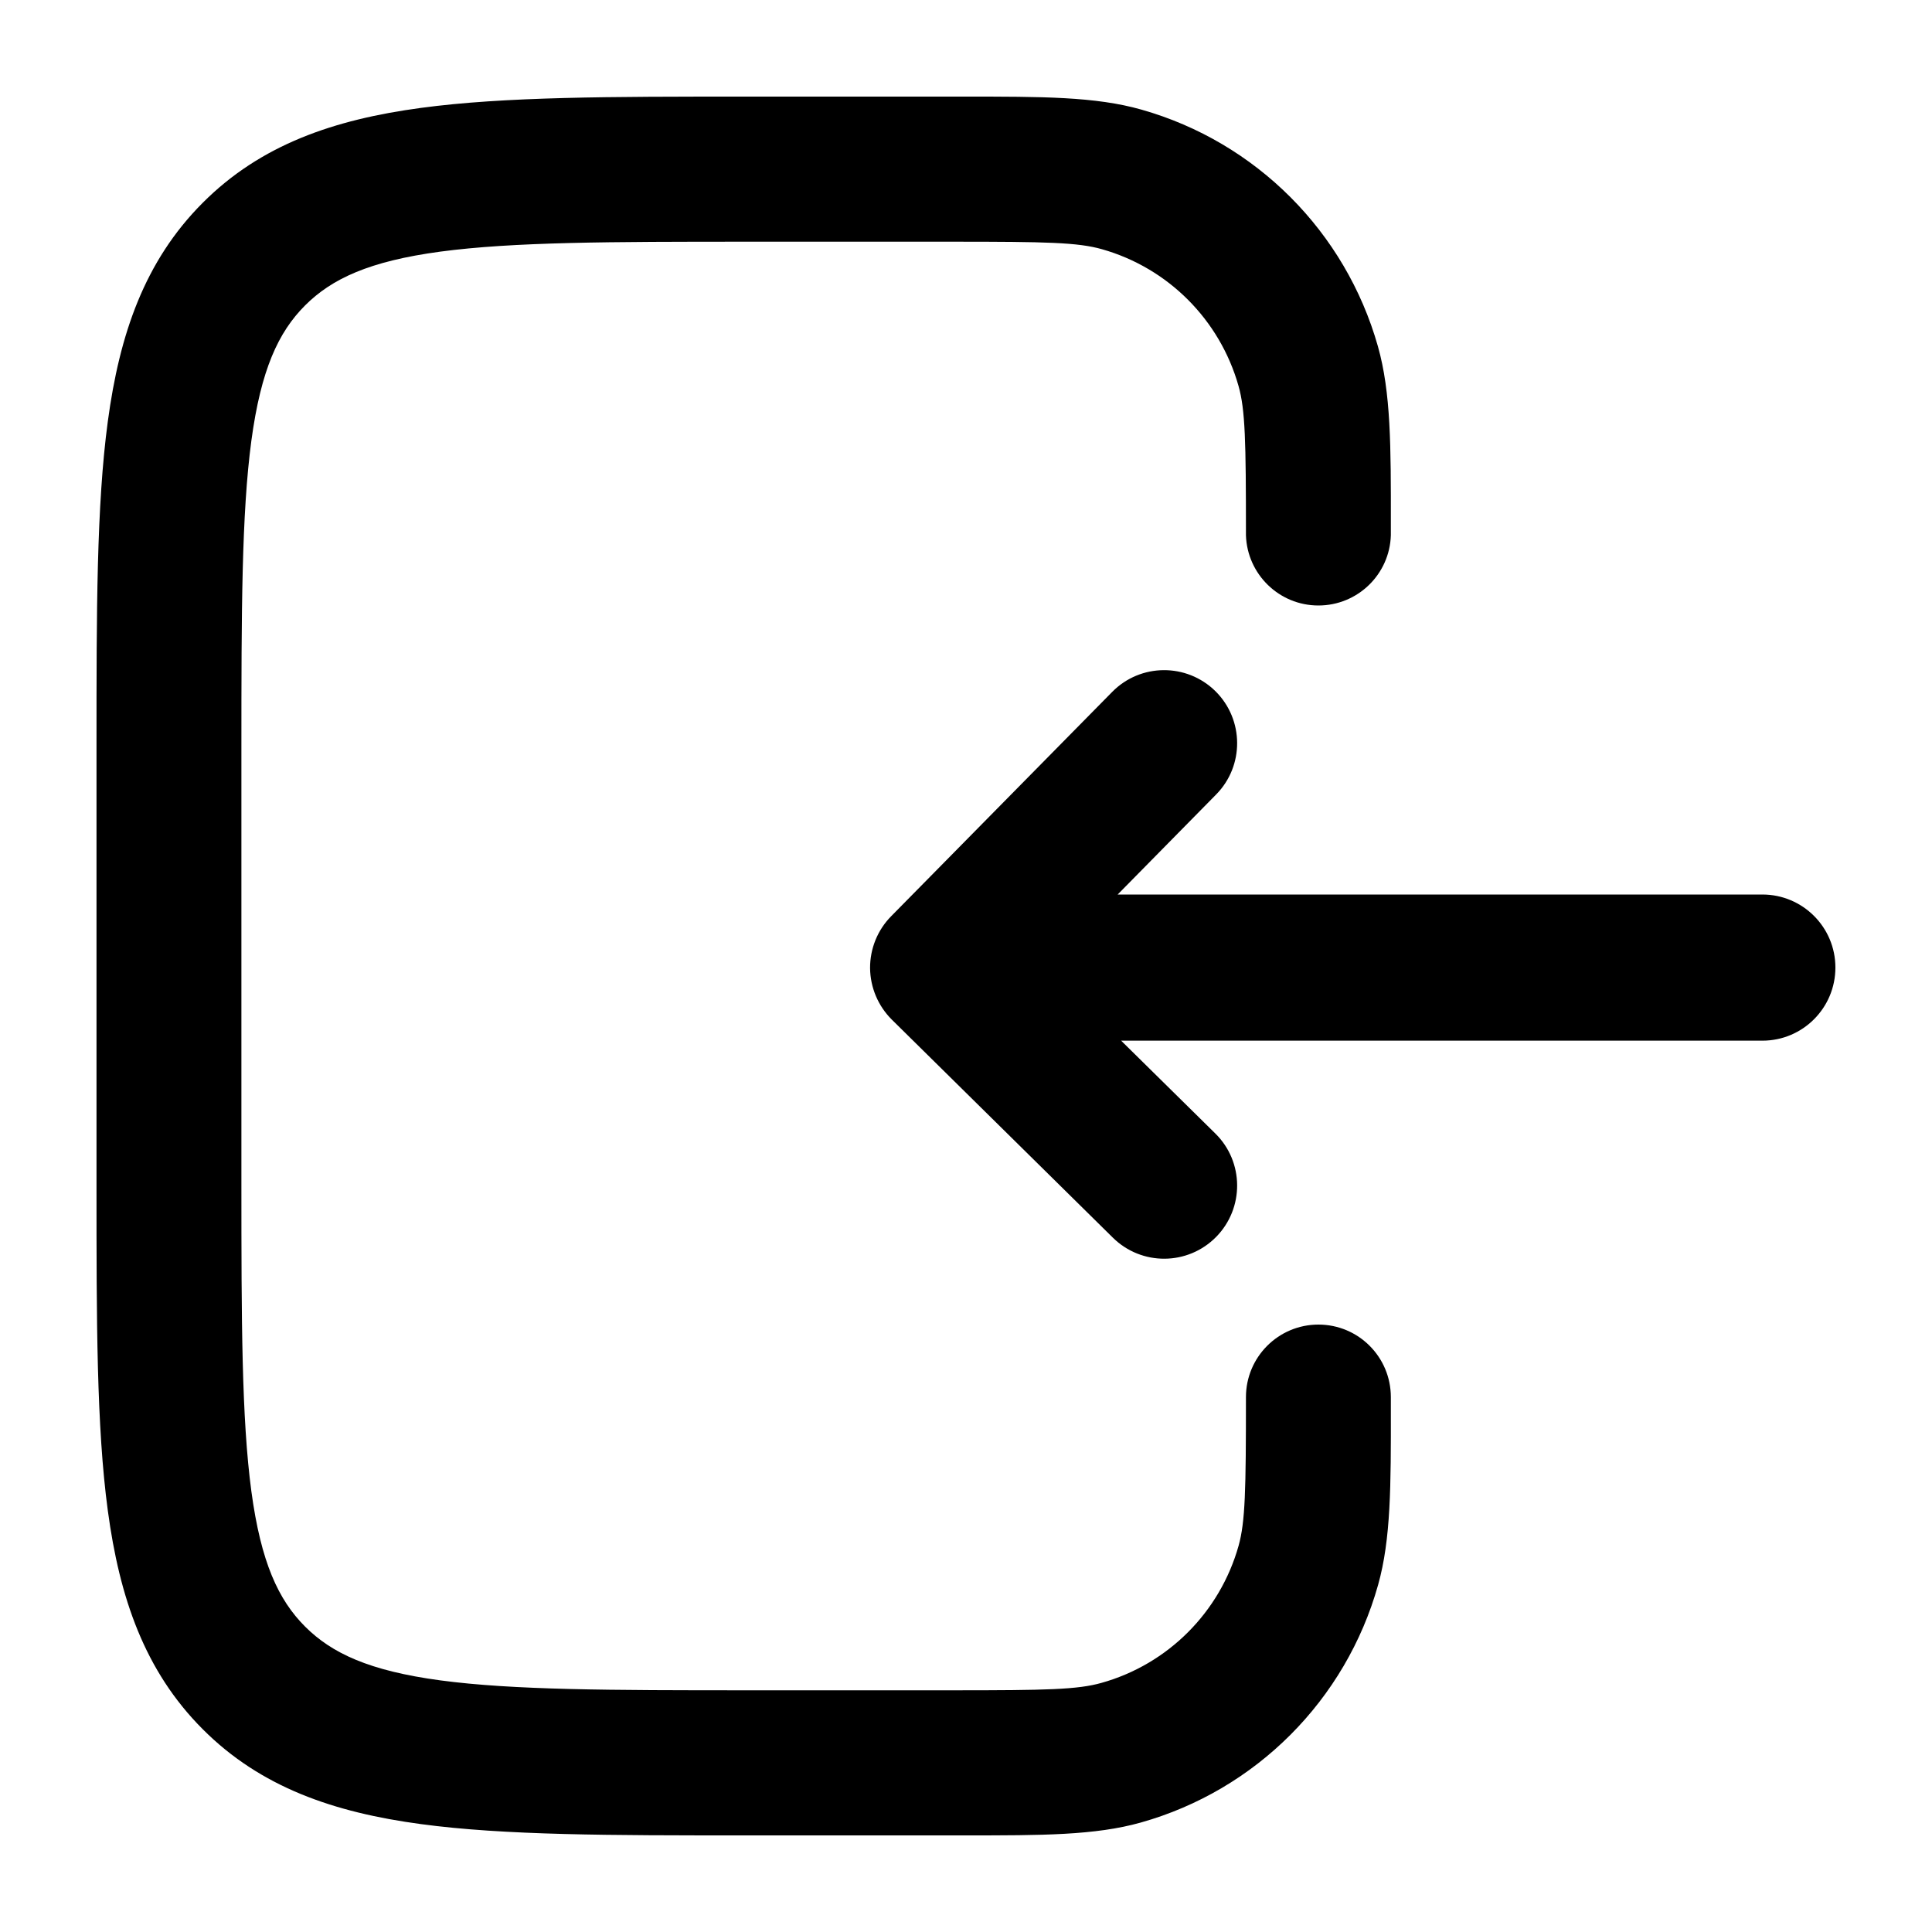 <svg width="20" height="20" viewBox="0 0 20 20" fill="currentcolor" xmlns="http://www.w3.org/2000/svg">
  <path d="M12.582 7.155C12.284 6.862 11.806 6.865 11.513 7.163L9.225 9.485C9.084 9.628 9.006 9.821 9.007 10.022C9.009 10.222 9.09 10.414 9.232 10.555L11.52 12.812C11.818 13.106 12.296 13.102 12.589 12.805C12.882 12.507 12.879 12.028 12.582 11.735L11.606 10.773L18.244 10.773C18.662 10.773 19 10.434 19 10.016C19 9.599 18.662 9.26 18.244 9.26L11.57 9.26L12.589 8.225C12.882 7.928 12.879 7.449 12.582 7.155Z" fill="currentcolor" />
  <path d="M9.864 2.502C10.831 2.502 11.159 2.509 11.408 2.58C12.092 2.774 12.627 3.31 12.821 3.995C12.891 4.242 12.898 4.568 12.898 5.521C12.898 5.527 12.898 5.534 12.898 5.541C12.911 5.945 13.242 6.268 13.648 6.268C14.055 6.268 14.386 5.945 14.398 5.541L14.398 5.422C14.399 4.62 14.399 4.063 14.264 3.585C13.928 2.399 13.002 1.471 11.817 1.135C11.34 0.999 10.783 1 9.983 1L7.694 1C6.327 1 5.224 1 4.357 1.117C3.457 1.238 2.699 1.497 2.098 2.1C1.496 2.703 1.237 3.461 1.116 4.363C0.999 5.231 0.999 6.335 0.999 7.704V12.296C0.999 13.665 0.999 14.769 1.116 15.637C1.237 16.538 1.496 17.297 2.098 17.9C2.699 18.503 3.457 18.762 4.357 18.883C5.224 19 6.327 19 7.694 19L9.99 19C10.784 19 11.336 19 11.809 18.867C13 18.532 13.931 17.6 14.266 16.407C14.399 15.933 14.399 15.38 14.398 14.585L14.398 14.467L14.398 14.463C14.398 14.048 14.063 13.712 13.648 13.712C13.234 13.712 12.898 14.048 12.898 14.463L12.898 14.467C12.898 15.428 12.891 15.753 12.822 16.001C12.629 16.689 12.091 17.228 11.403 17.421C11.156 17.491 10.831 17.498 9.871 17.498H7.749C6.314 17.498 5.313 17.496 4.557 17.395C3.823 17.296 3.435 17.115 3.158 16.838C2.881 16.561 2.701 16.172 2.602 15.437C2.501 14.681 2.499 13.678 2.499 12.241V7.759C2.499 6.322 2.501 5.319 2.602 4.563C2.701 3.828 2.881 3.439 3.158 3.162C3.435 2.885 3.823 2.704 4.557 2.605C5.313 2.504 6.314 2.502 7.749 2.502H9.864Z" fill="currentcolor" />
</svg>
